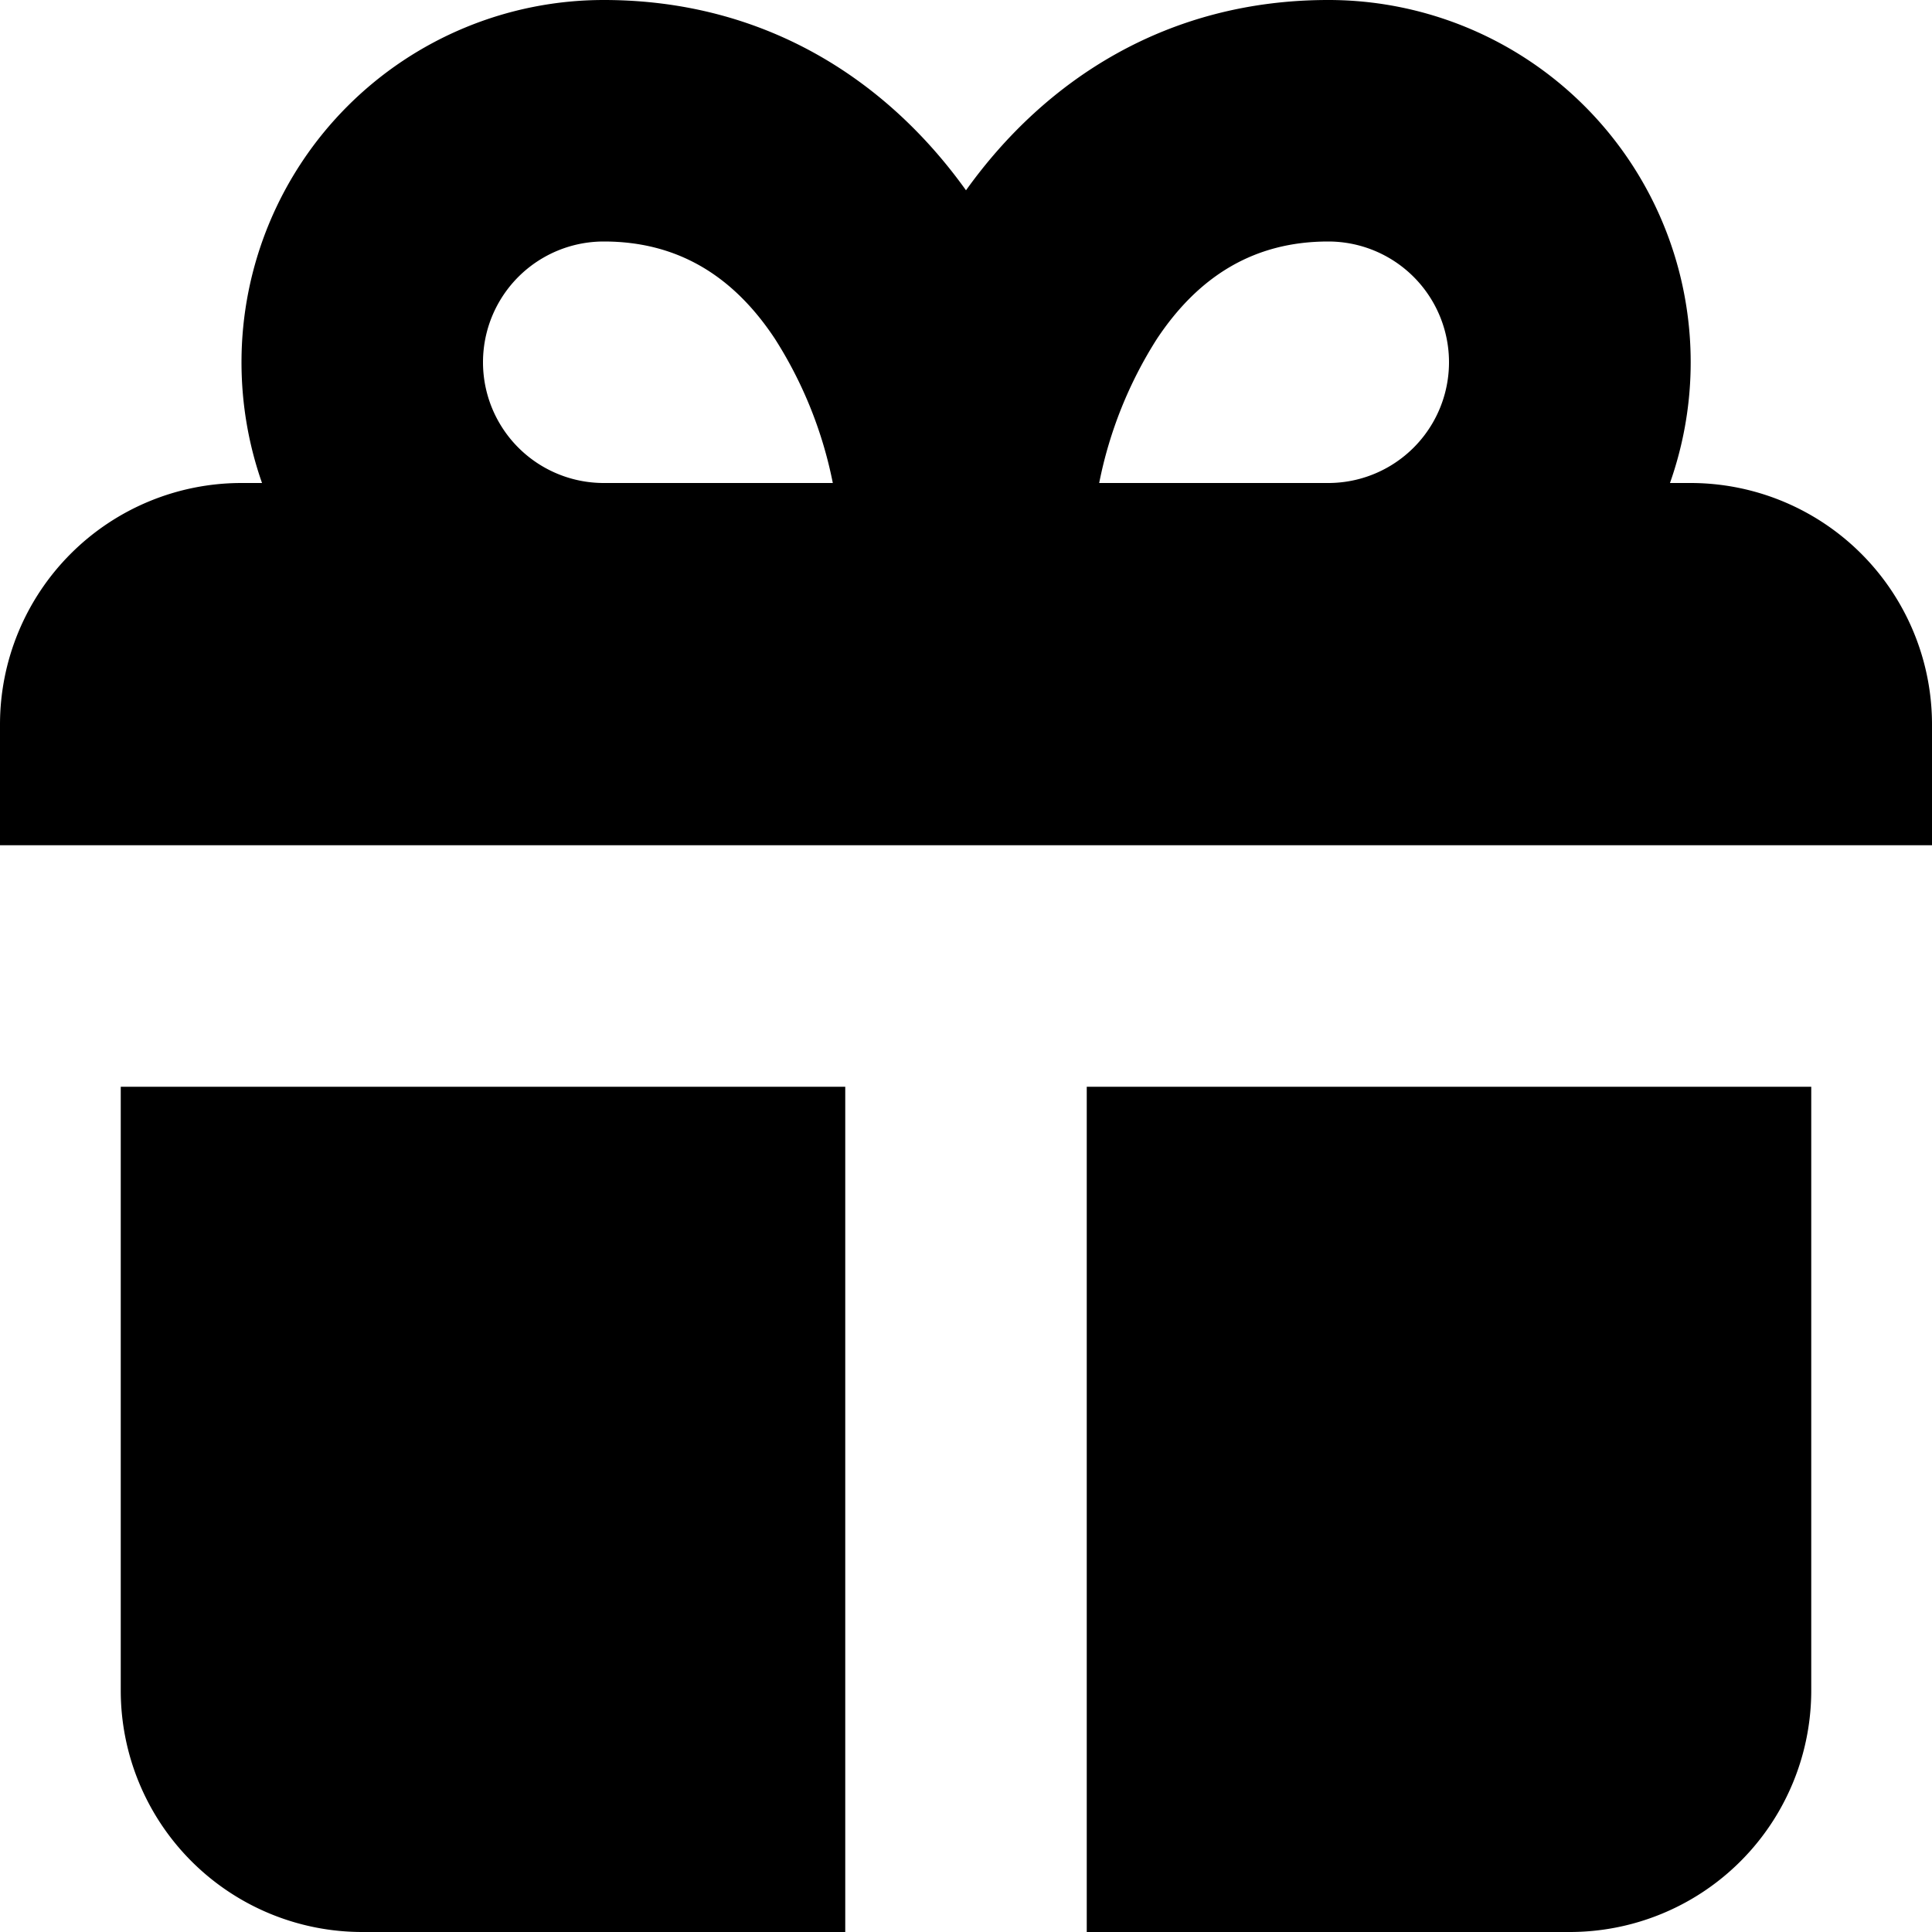 <svg xmlns="http://www.w3.org/2000/svg" width="24" height="24" viewBox="0 0 16 16" fill="none"><g fill="currentColor"><path fill-rule="evenodd" d="M2 3c0 .35.06.687.17 1H2a2 2 0 0 0-2 2v1h16V6a2 2 0 0 0-2-2h-.17A3 3 0 0 0 11 0C9.669 0 8.657.658 8 1.576 7.343.658 6.331 0 5 0a3 3 0 0 0-3 3zm3-1a1 1 0 0 0 0 2h1.897a3.476 3.476 0 0 0-.48-1.195C6.073 2.285 5.613 2 5.001 2zm4.103 2H11a1 1 0 1 0 0-2c-.612 0-1.072.285-1.418.805A3.476 3.476 0 0 0 9.103 4z" clip-rule="evenodd"/><path d="M7 9v7H3a2 2 0 0 1-2-2V9zM15 14V9H9v7h4a2 2 0 0 0 2-2z"/></g></svg>